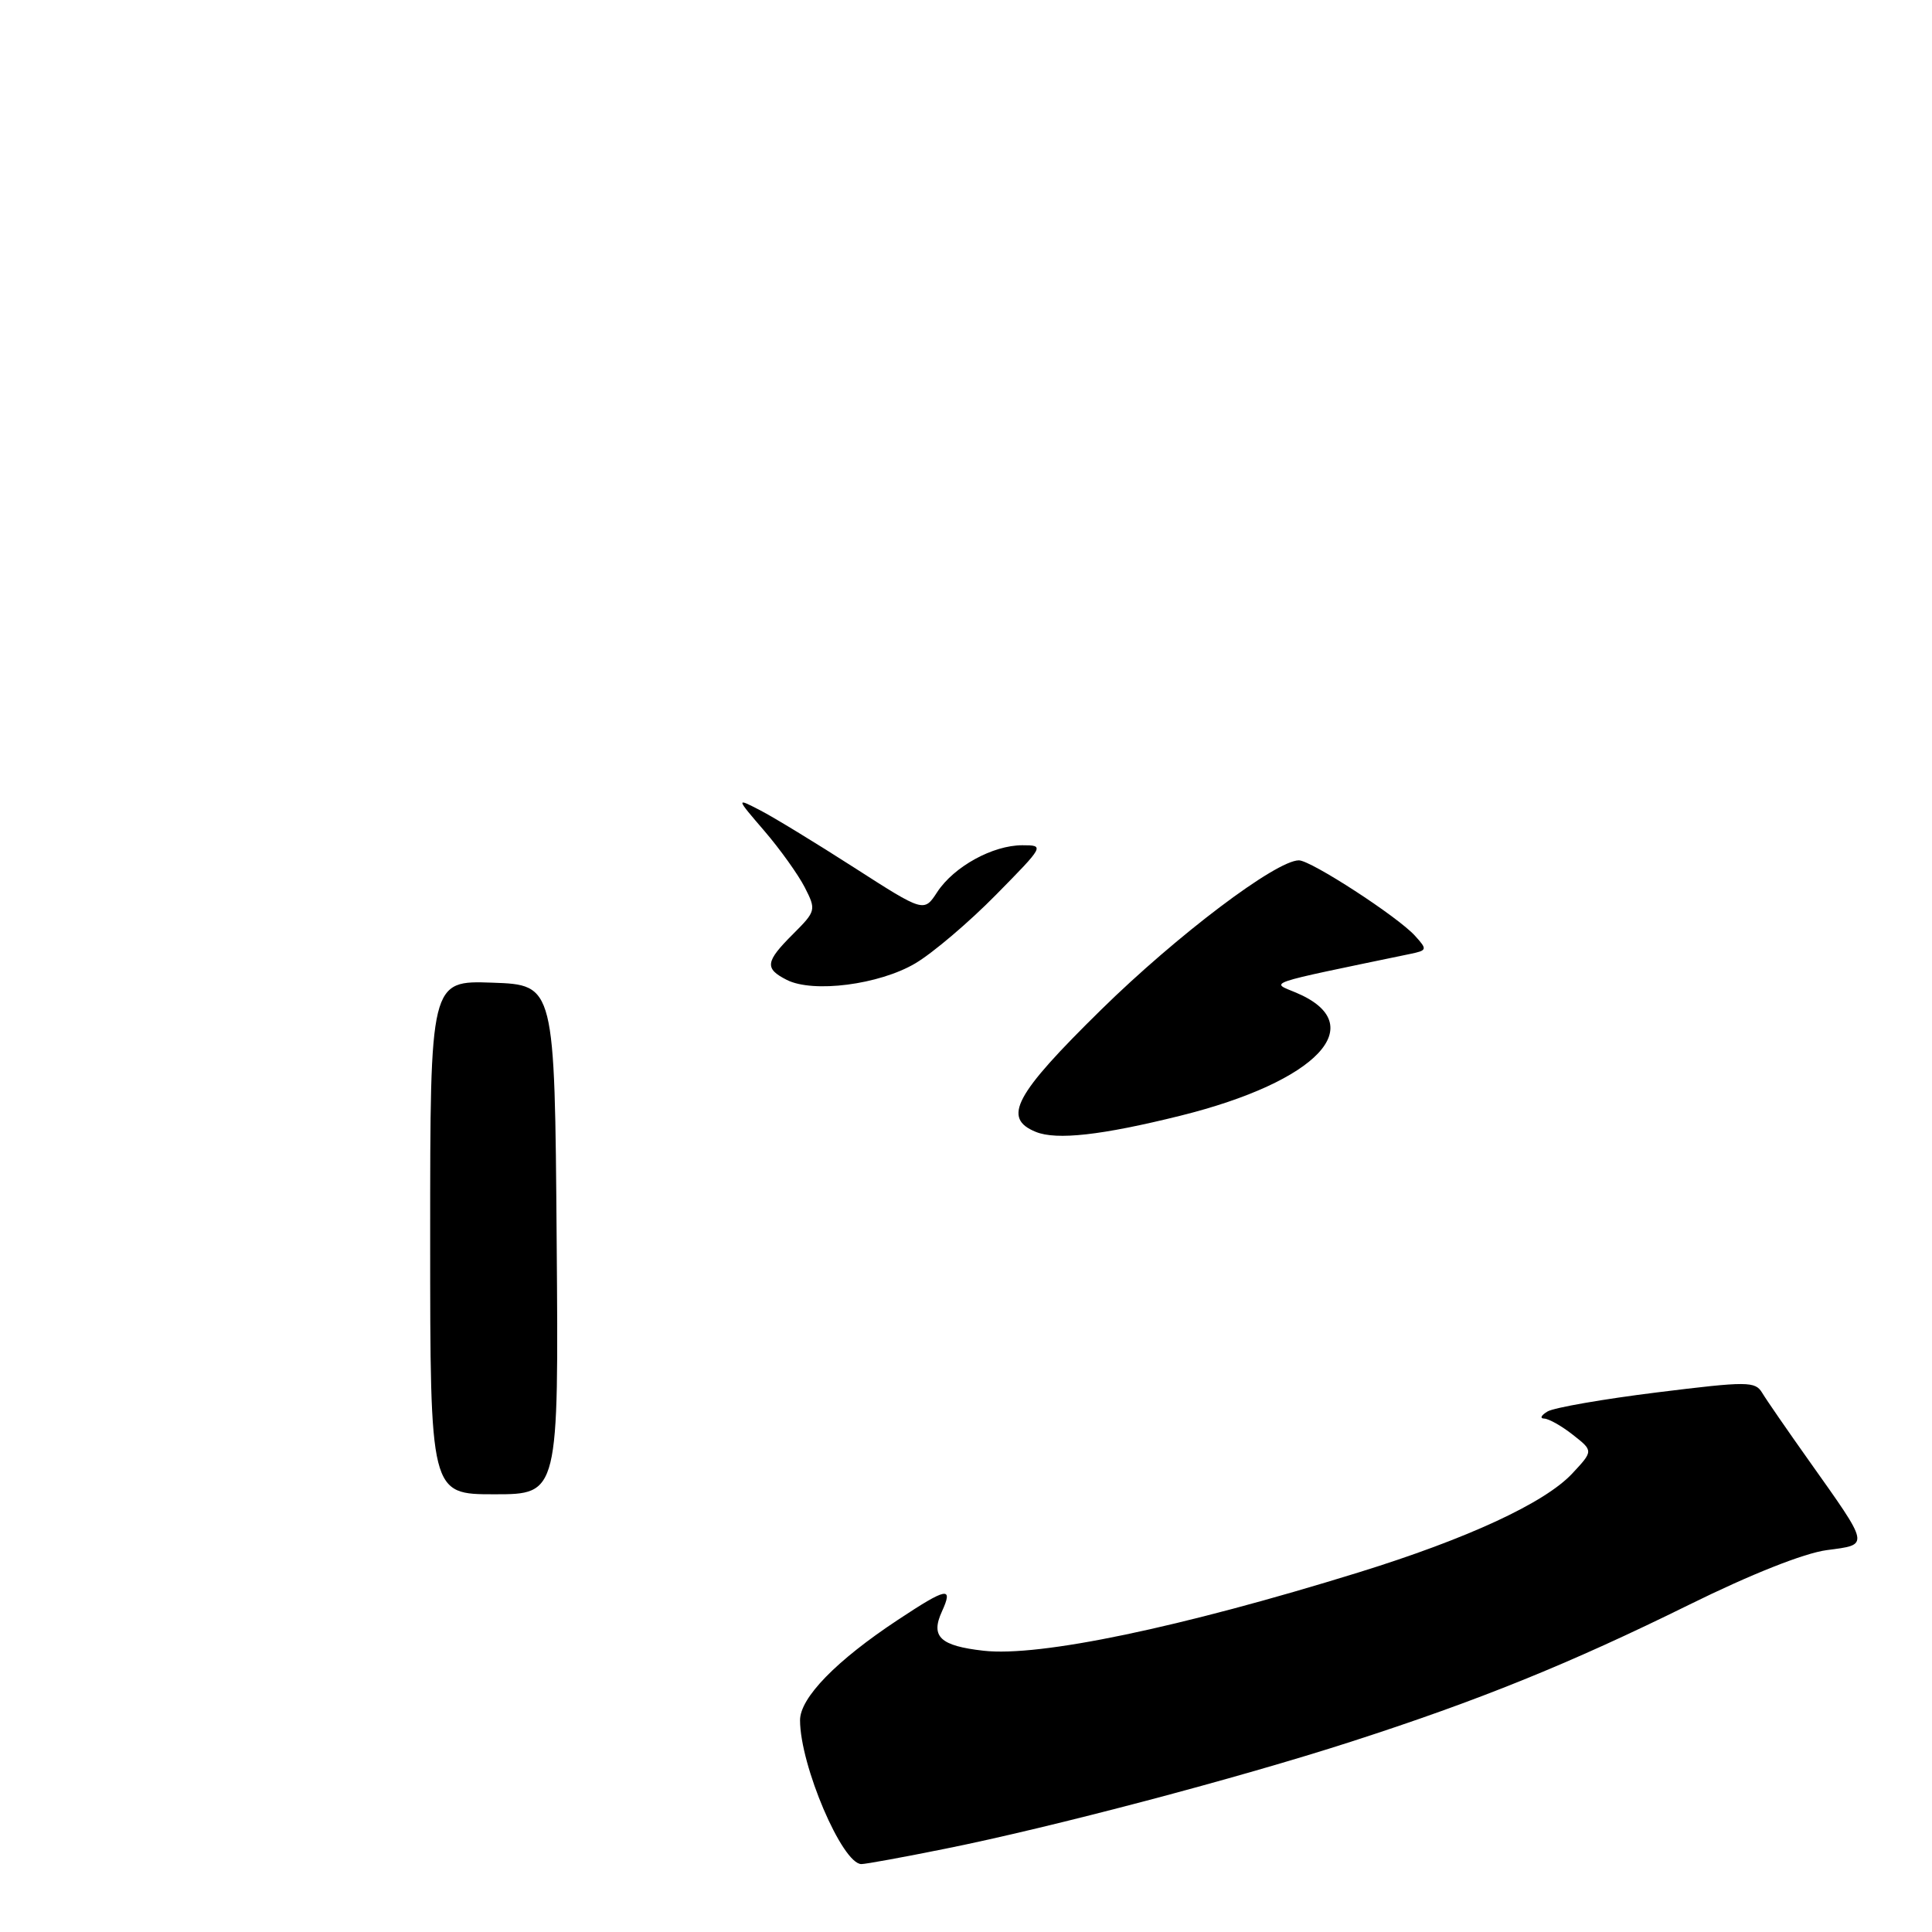 <?xml version="1.0" encoding="UTF-8" standalone="no"?>
<!DOCTYPE svg PUBLIC "-//W3C//DTD SVG 1.1//EN" "http://www.w3.org/Graphics/SVG/1.1/DTD/svg11.dtd" >
<svg xmlns="http://www.w3.org/2000/svg" xmlns:xlink="http://www.w3.org/1999/xlink" version="1.1" viewBox="0 0 256 256">
 <g >
 <path fill="currentColor"
d=" M 125.34 244.95 C 139.41 242.12 164.08 235.61 179.00 230.79 C 195.96 225.32 208.00 220.44 223.83 212.63 C 231.99 208.60 239.05 205.80 242.05 205.40 C 247.77 204.64 247.85 205.05 239.65 193.48 C 236.82 189.49 234.05 185.48 233.50 184.56 C 232.57 183.02 231.59 183.01 219.57 184.50 C 212.45 185.38 205.93 186.52 205.07 187.02 C 204.21 187.53 204.00 187.95 204.62 187.97 C 205.23 187.99 206.95 188.96 208.43 190.13 C 211.13 192.25 211.13 192.25 208.32 195.26 C 204.68 199.15 194.44 203.89 180.00 208.36 C 156.39 215.67 137.73 219.57 130.32 218.73 C 124.57 218.08 123.28 216.87 124.81 213.53 C 126.34 210.17 125.49 210.33 118.99 214.63 C 110.80 220.04 106.00 224.97 106.01 227.95 C 106.02 233.93 111.60 247.00 114.14 247.00 C 114.71 247.00 119.76 246.08 125.34 244.95 Z  M 57.00 163.96 C 57.00 129.92 57.00 129.92 65.25 130.21 C 73.50 130.50 73.50 130.50 73.76 164.25 C 74.03 198.00 74.03 198.00 65.51 198.00 C 57.00 198.00 57.00 198.00 57.00 163.96 Z  M 137.25 149.98 C 132.77 148.16 134.43 145.06 145.91 133.79 C 155.96 123.92 169.09 114.00 172.11 114.00 C 173.71 114.00 185.21 121.47 187.49 123.99 C 189.15 125.82 189.12 125.93 186.86 126.40 C 167.19 130.49 168.33 130.10 171.73 131.53 C 181.75 135.74 174.63 143.31 156.40 147.84 C 145.97 150.43 140.00 151.10 137.25 149.98 Z  M 104.25 129.84 C 101.28 128.33 101.40 127.44 105.10 123.75 C 108.13 120.72 108.16 120.57 106.63 117.57 C 105.76 115.88 103.36 112.52 101.28 110.10 C 97.50 105.70 97.50 105.70 100.71 107.36 C 102.48 108.27 108.09 111.69 113.18 114.96 C 122.43 120.90 122.43 120.90 124.19 118.20 C 126.40 114.83 131.54 112.00 135.46 112.00 C 138.42 112.00 138.39 112.05 131.97 118.57 C 128.41 122.19 123.61 126.27 121.30 127.64 C 116.51 130.48 107.73 131.61 104.25 129.84 Z "/>
</g>
</svg>